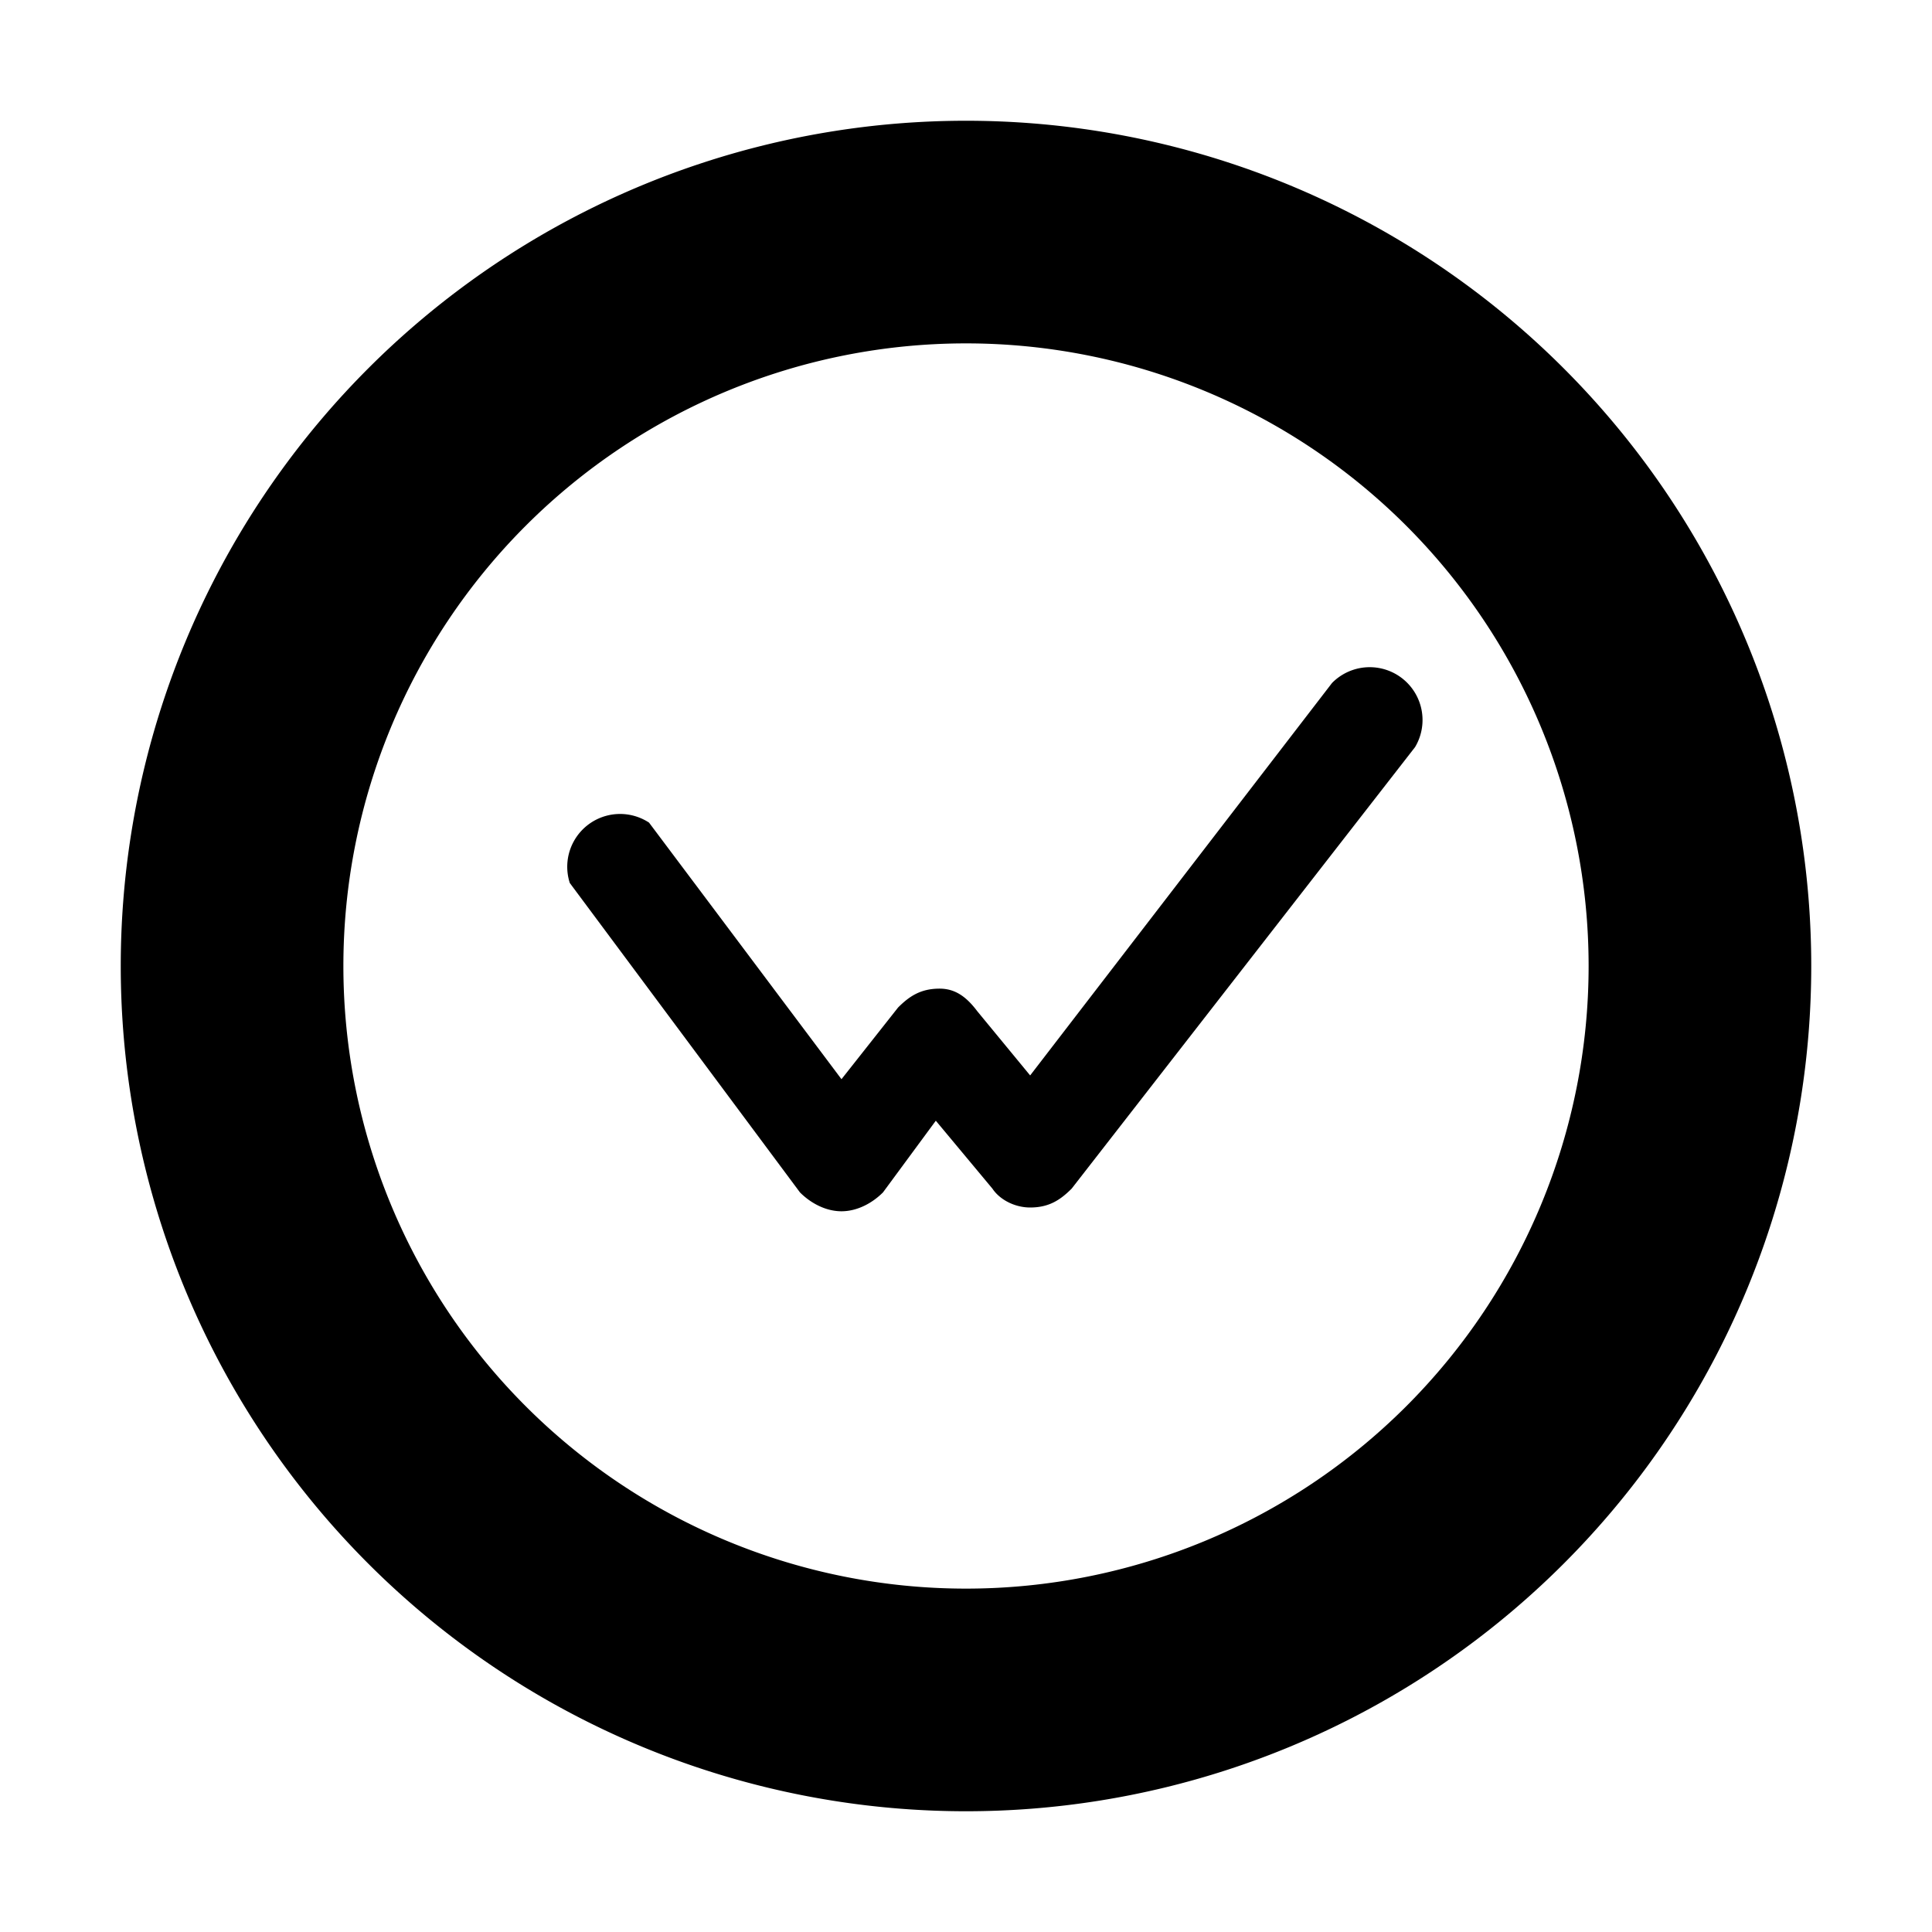 <svg fill="currentColor" viewBox="0 0 512 512">
  <path d="M256 32a224 224 0 1 0 0 448 224 224 0 0 0 0-448m0 59a165 165 0 1 1 0 330 165 165 0 0 1 0-330"/>
  <path d="M223 321c-4 0-8-2-11-5l-61-82a14 14 0 0 1 21-16l51 68 15-19c3-3 6-5 11-5 4 0 7 2 10 6l14 17 80-104a14 14 0 0 1 22 17l-91 117c-3 3-6 5-11 5-4 0-8-2-10-5l-15-18-14 19c-3 3-7 5-11 5"/>
</svg>
